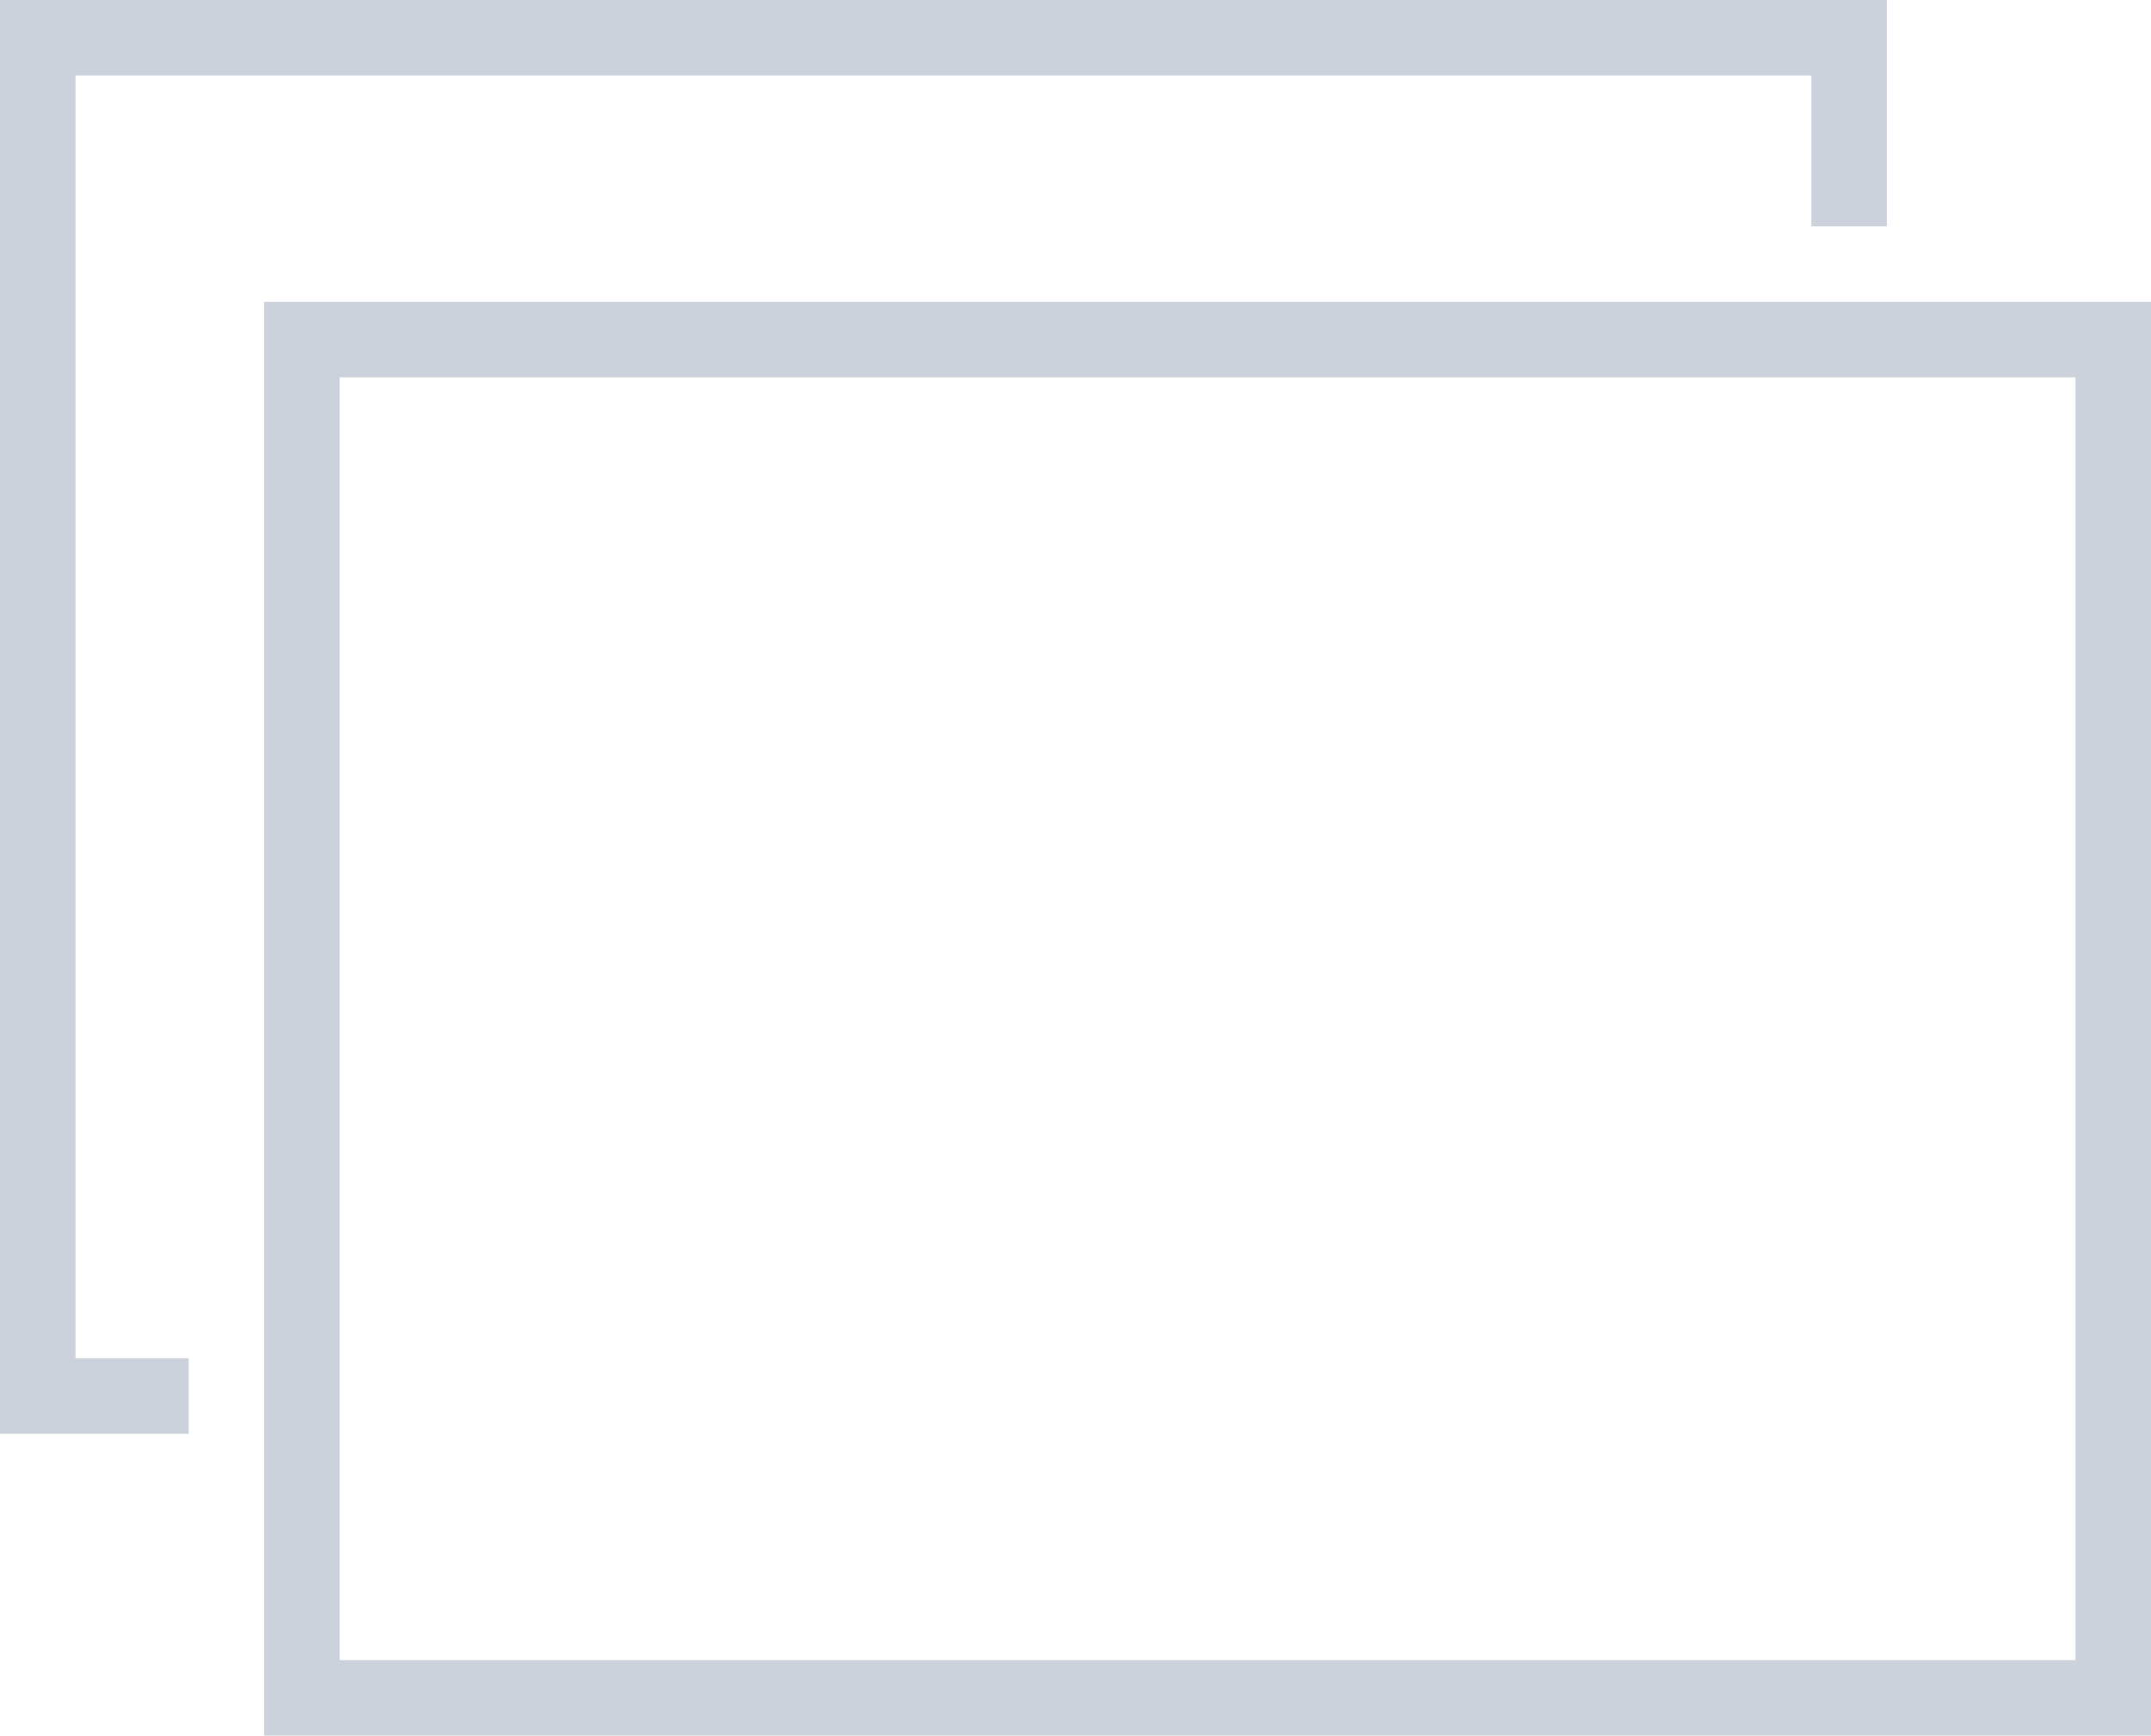 <?xml version="1.0" encoding="UTF-8" standalone="no"?>
<svg width="57px" height="46px" viewBox="0 0 57 46" version="1.1" xmlns="http://www.w3.org/2000/svg" xmlns:xlink="http://www.w3.org/1999/xlink">
    <!-- Generator: Sketch 39.1 (31720) - http://www.bohemiancoding.com/sketch -->
    <title>photos_off@3x</title>
    <desc>Created with Sketch.</desc>
    <defs></defs>
    <g id="-Component-Usage" stroke="none" stroke-width="1" fill="none" fill-rule="evenodd">
        <g id="Components" transform="translate(-2037, -441)" fill="#CBD2DC">
            <g id="System-Icons" transform="translate(1437, 129)">
                <g id="Tab-Bar-Icons" transform="translate(50, 303)">
                    <g id="photos_off" transform="translate(530, 0)">
                        <path d="M70,15 L70,9 L20,9 L20,47 L25,47 L25,45 L22,45 L22,11 L68,11 L68,15 L70,15 Z M27,17 L77,17 L77,55 L27,55 L27,17 Z M29,19 L75,19 L75,53 L29,53 L29,19 Z"></path>
                    </g>
                </g>
            </g>
        </g>
    </g>
</svg>
